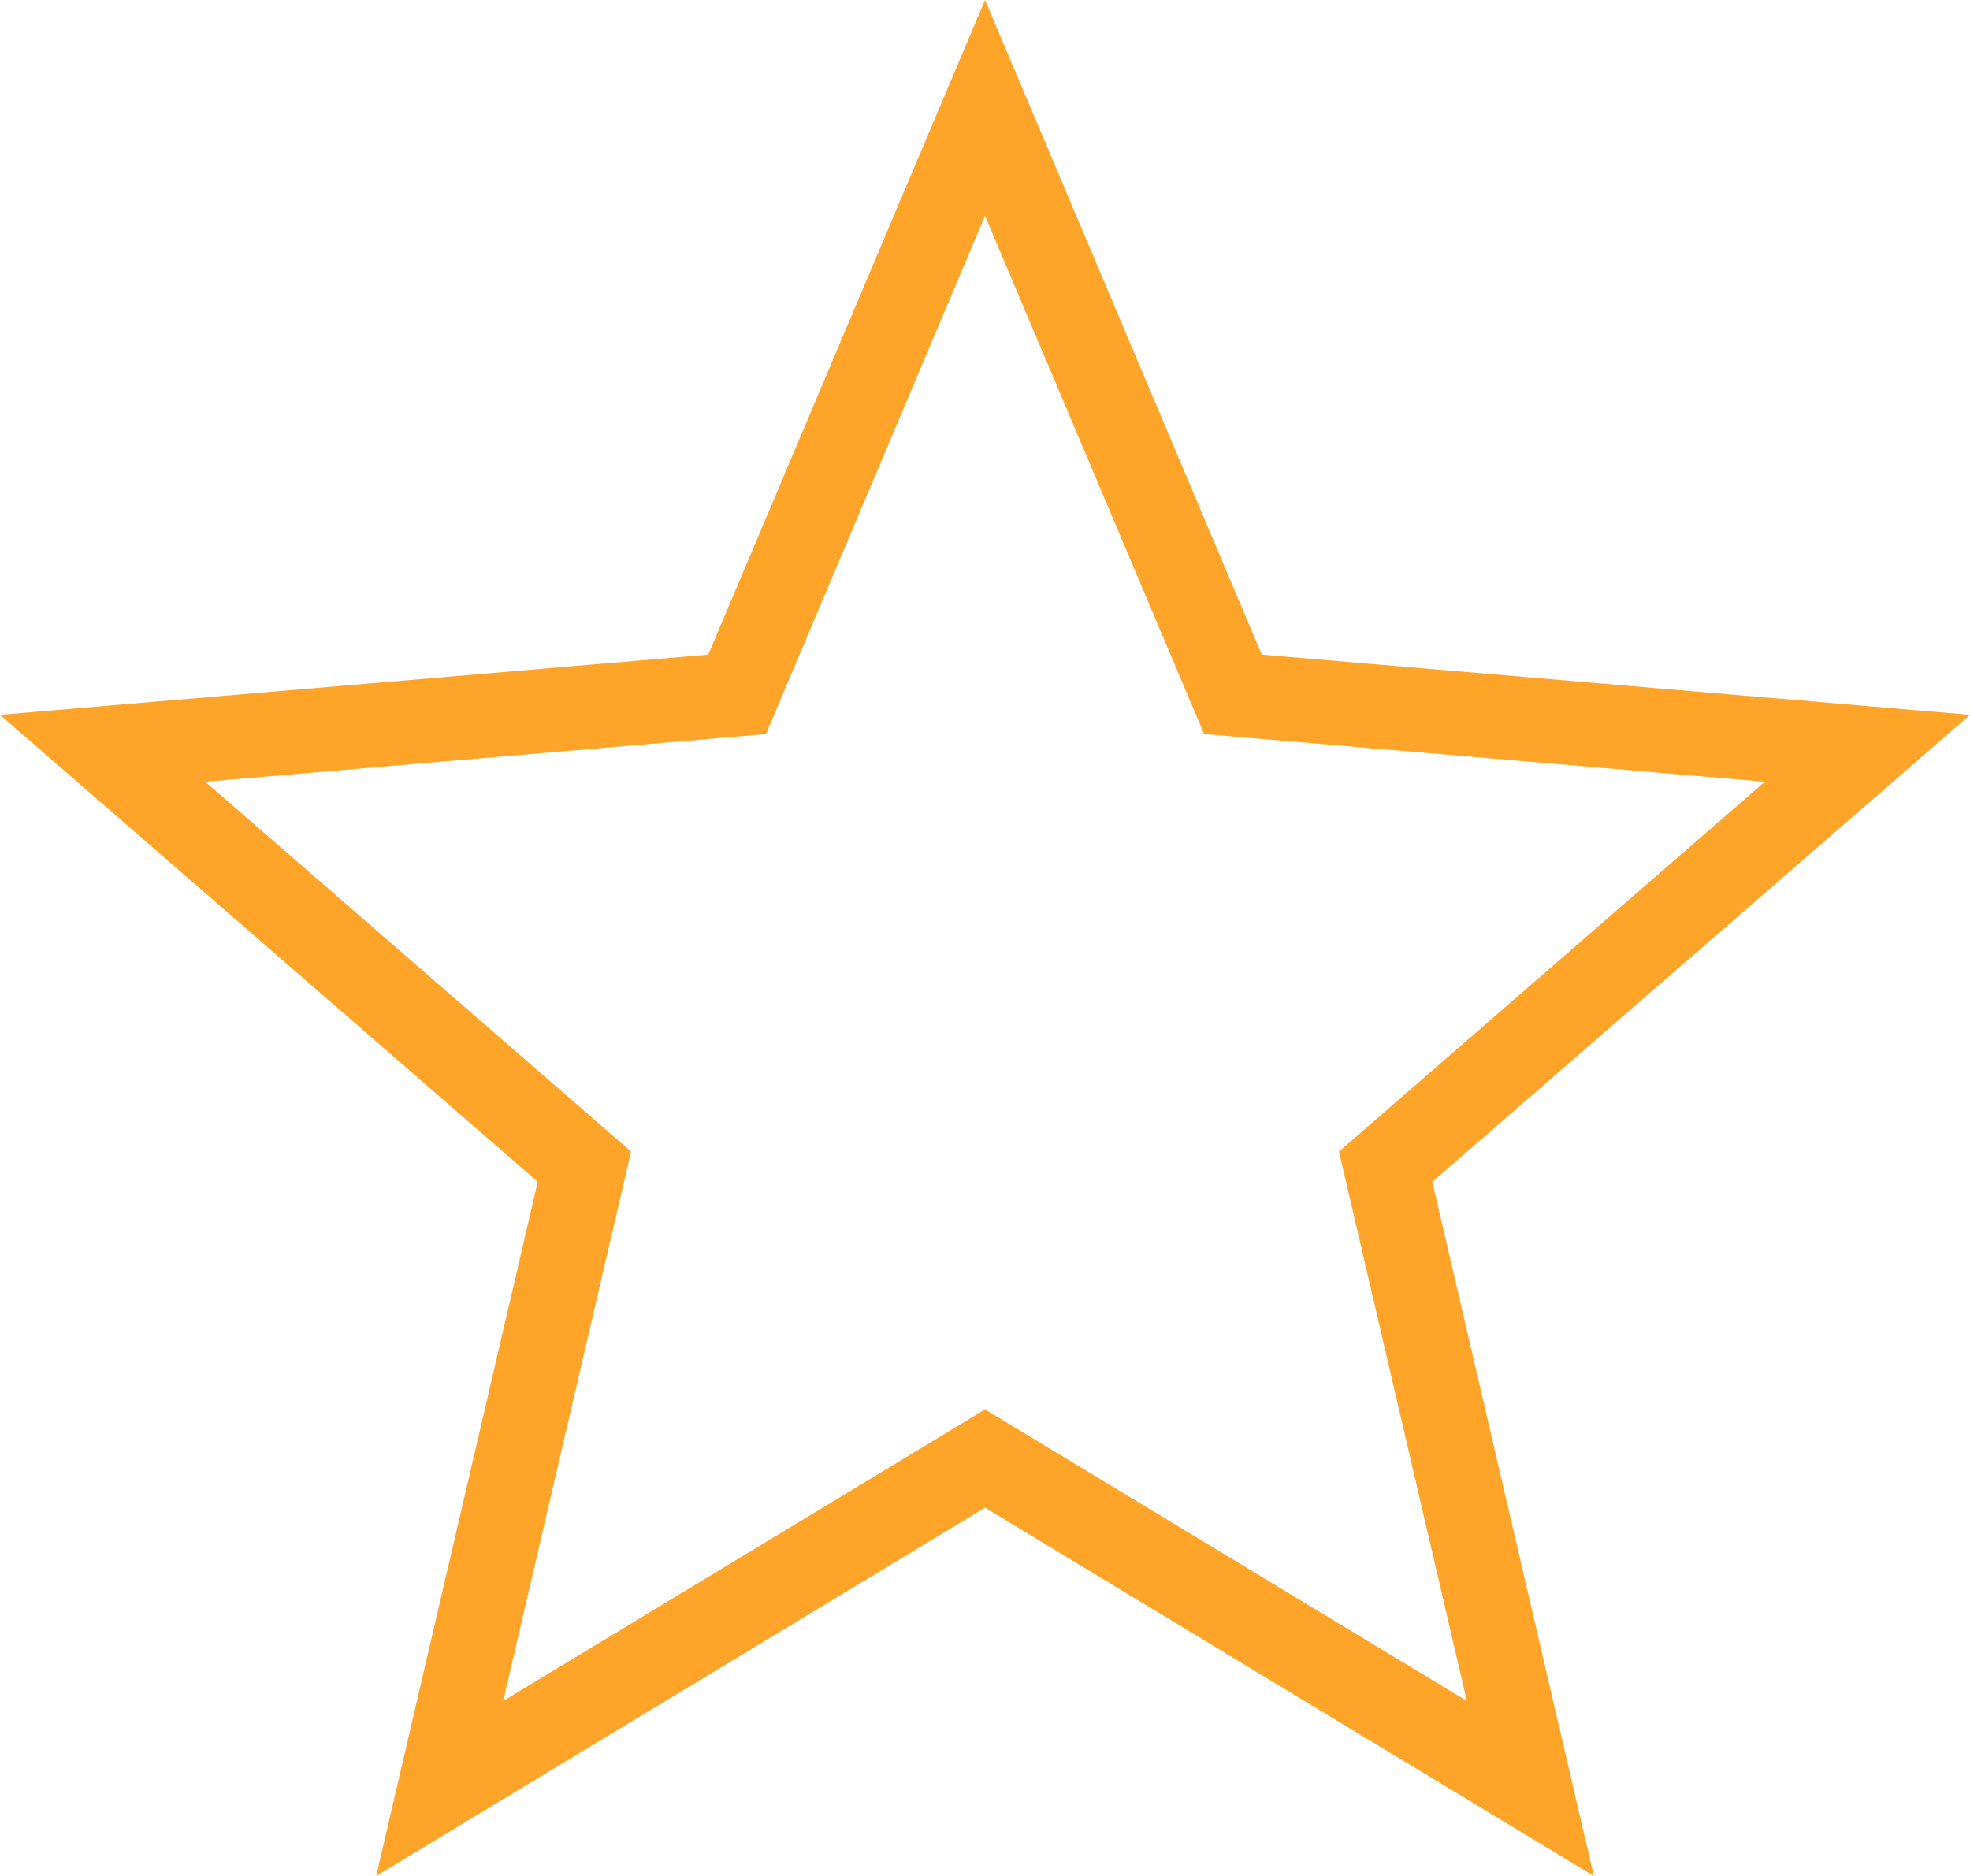 <svg xmlns="http://www.w3.org/2000/svg" width="46.883" height="44.651" viewBox="0 0 46.883 44.651">
  <path id="Icon_material-star" data-name="Icon material-star" d="M24,35.147,36.978,43,33.534,28.2,45,18.242,29.9,16.958,24,3,18.1,16.958,3,18.242,14.466,28.2,11.022,43Z" transform="translate(-0.558 -0.432)" fill="none" stroke="#fea429" stroke-width="2"/>
</svg>
